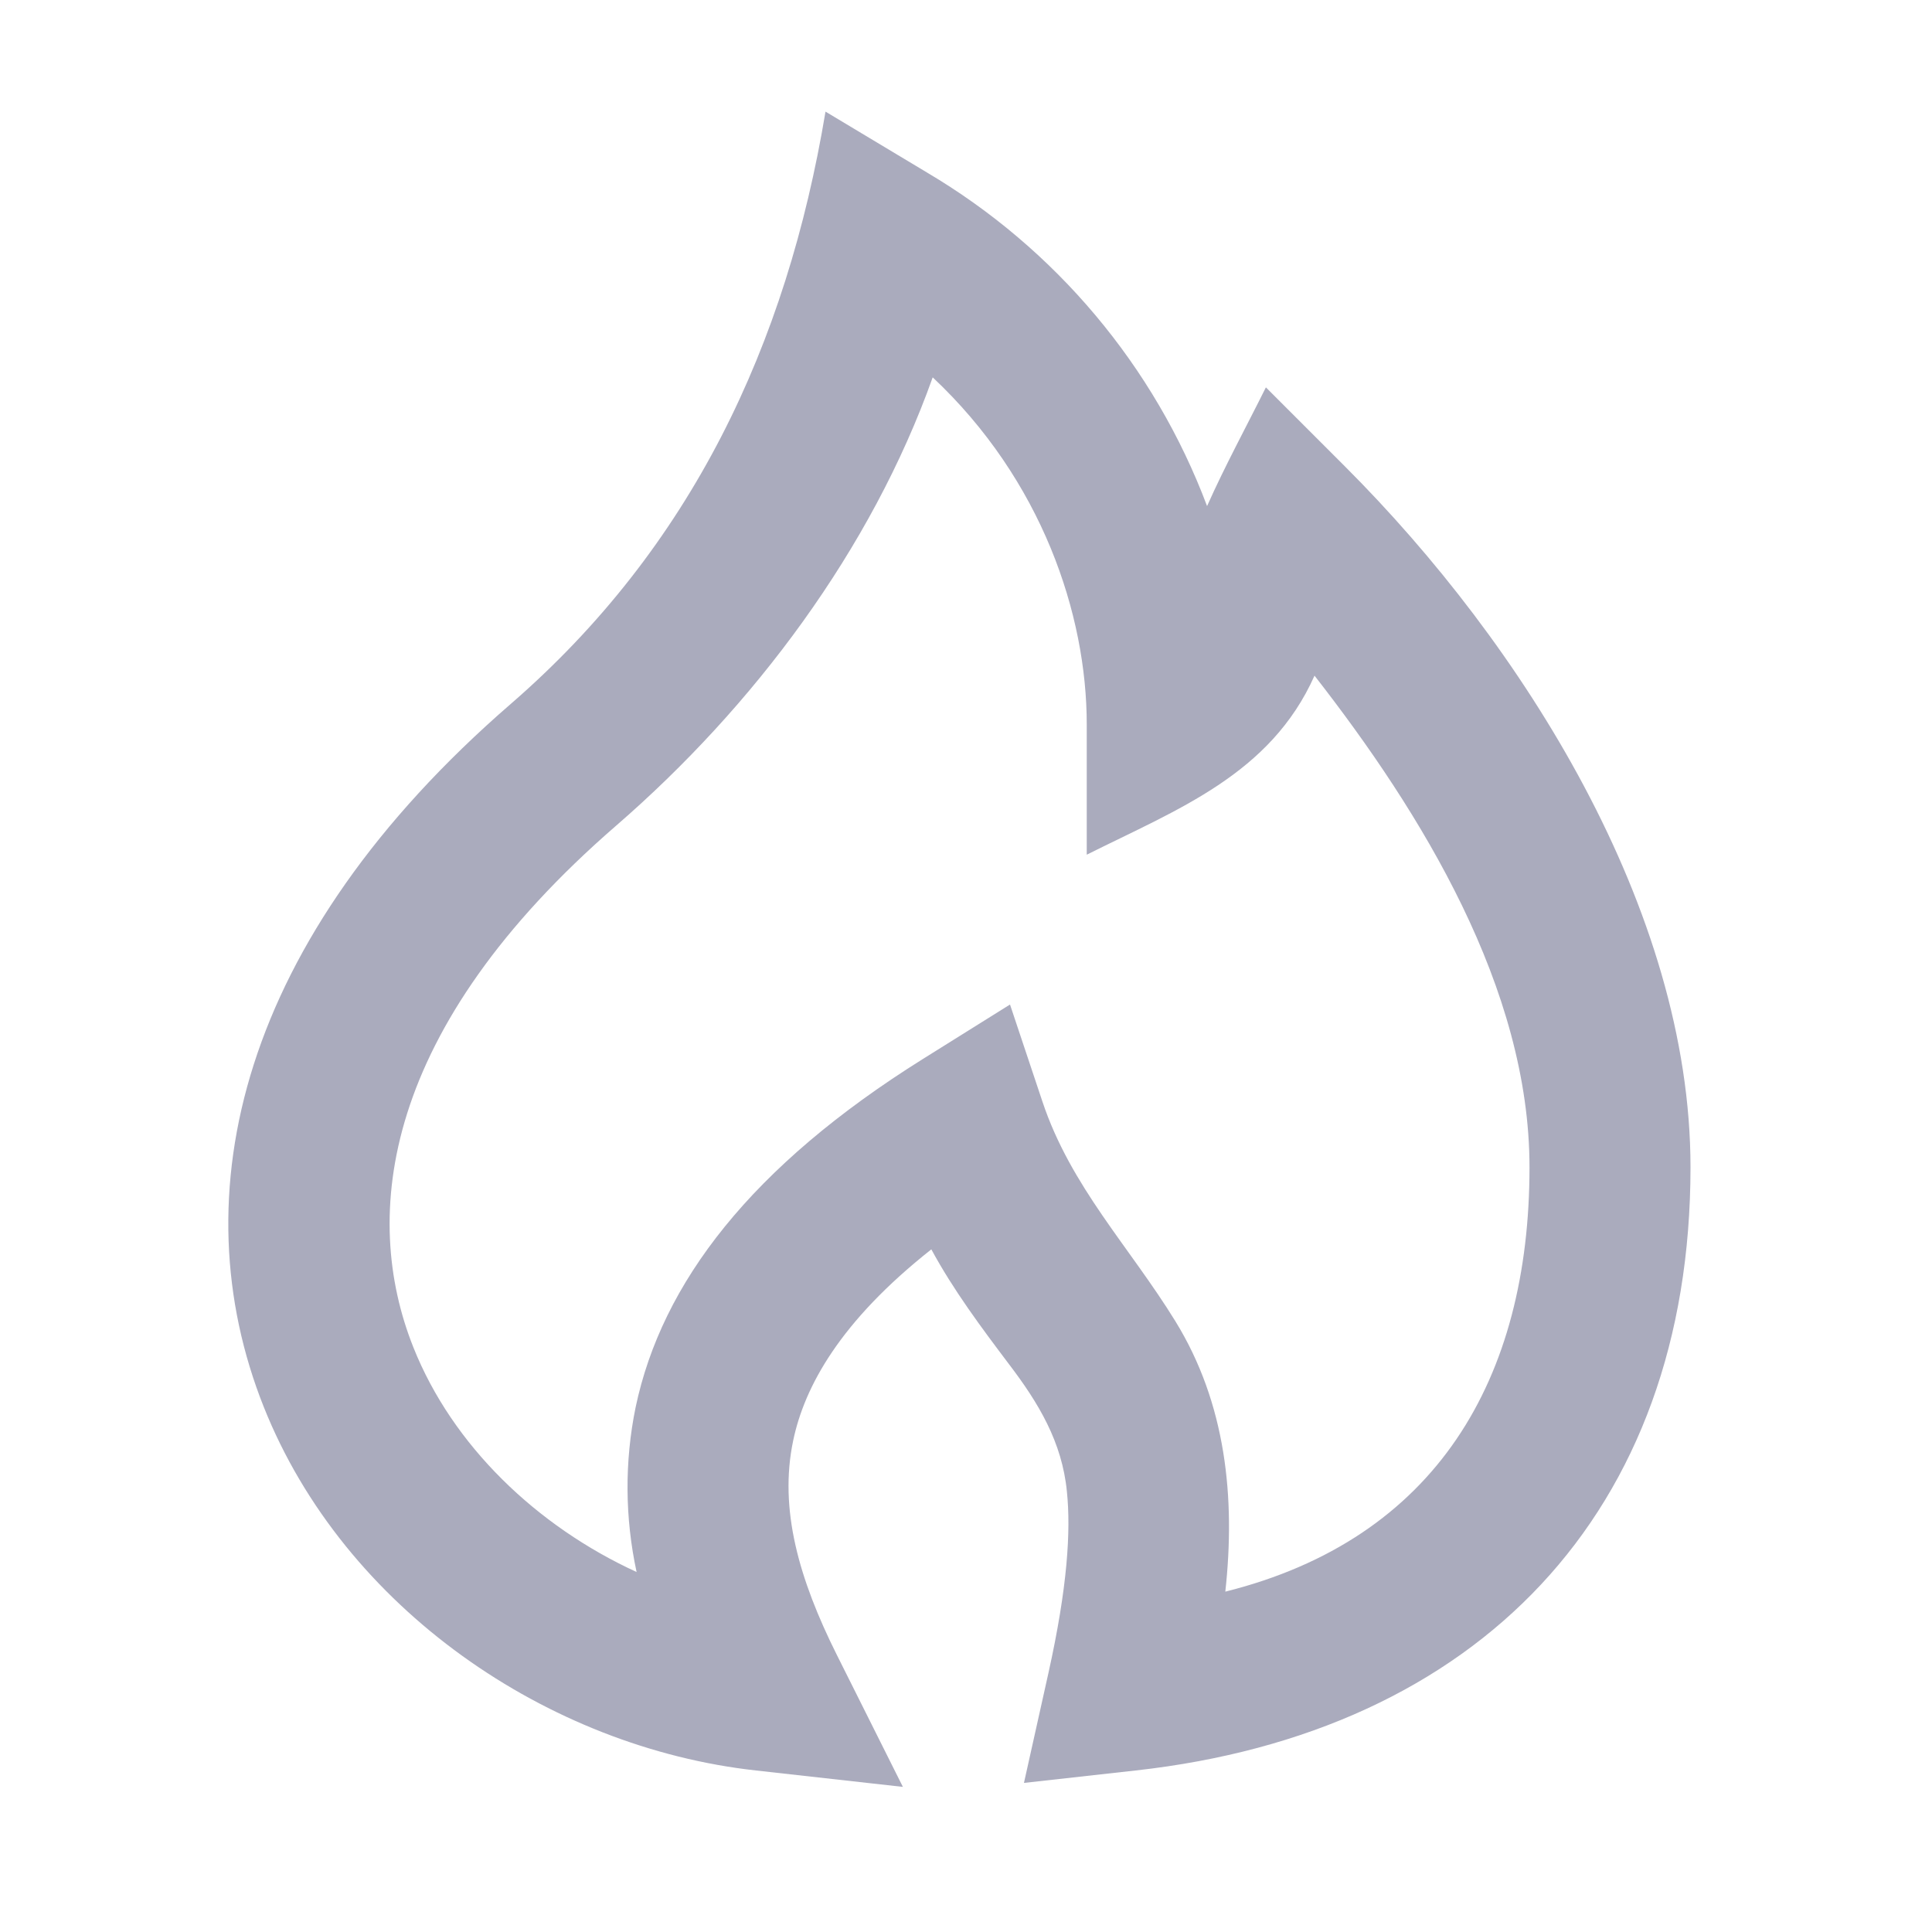 <svg width="18" height="18" viewBox="0 0 18 18" fill="none" xmlns="http://www.w3.org/2000/svg">
<path fill-rule="evenodd" clip-rule="evenodd" d="M7.691 1.04L8.636 1.607C9.835 2.316 10.756 3.412 11.246 4.715C11.413 4.34 11.611 3.977 11.794 3.609L12.53 4.345C14.182 5.996 15.75 8.471 15.75 10.875C15.75 14.098 13.762 16.142 10.582 16.495L9.54 16.611L9.768 15.587C9.946 14.786 9.978 14.263 9.94 13.896C9.895 13.435 9.676 13.072 9.403 12.713C9.142 12.367 8.884 12.022 8.677 11.64C7.825 12.313 7.495 12.92 7.39 13.421C7.255 14.061 7.446 14.716 7.795 15.415L8.412 16.648L7.042 16.495C5.11 16.281 3.207 14.99 2.457 13.107C1.673 11.137 2.227 8.752 4.759 6.558C6.439 5.102 7.329 3.215 7.691 1.04ZM8.69 3.515C8.119 5.12 7.021 6.583 5.741 7.692C3.558 9.584 3.362 11.325 3.851 12.552C4.215 13.467 5 14.219 5.931 14.646C5.822 14.141 5.818 13.618 5.922 13.111C6.166 11.952 7 10.865 8.602 9.864L9.41 9.359L9.712 10.263C9.976 11.055 10.523 11.615 10.951 12.31C11.422 13.075 11.512 13.953 11.416 14.829C13.381 14.338 14.25 12.848 14.25 10.875C14.25 9.209 13.245 7.574 12.247 6.295C11.836 7.216 10.97 7.54 10.125 7.963V6.75C10.125 5.723 9.707 4.471 8.69 3.516V3.515Z" fill="#aaabbd"/>
</svg>

